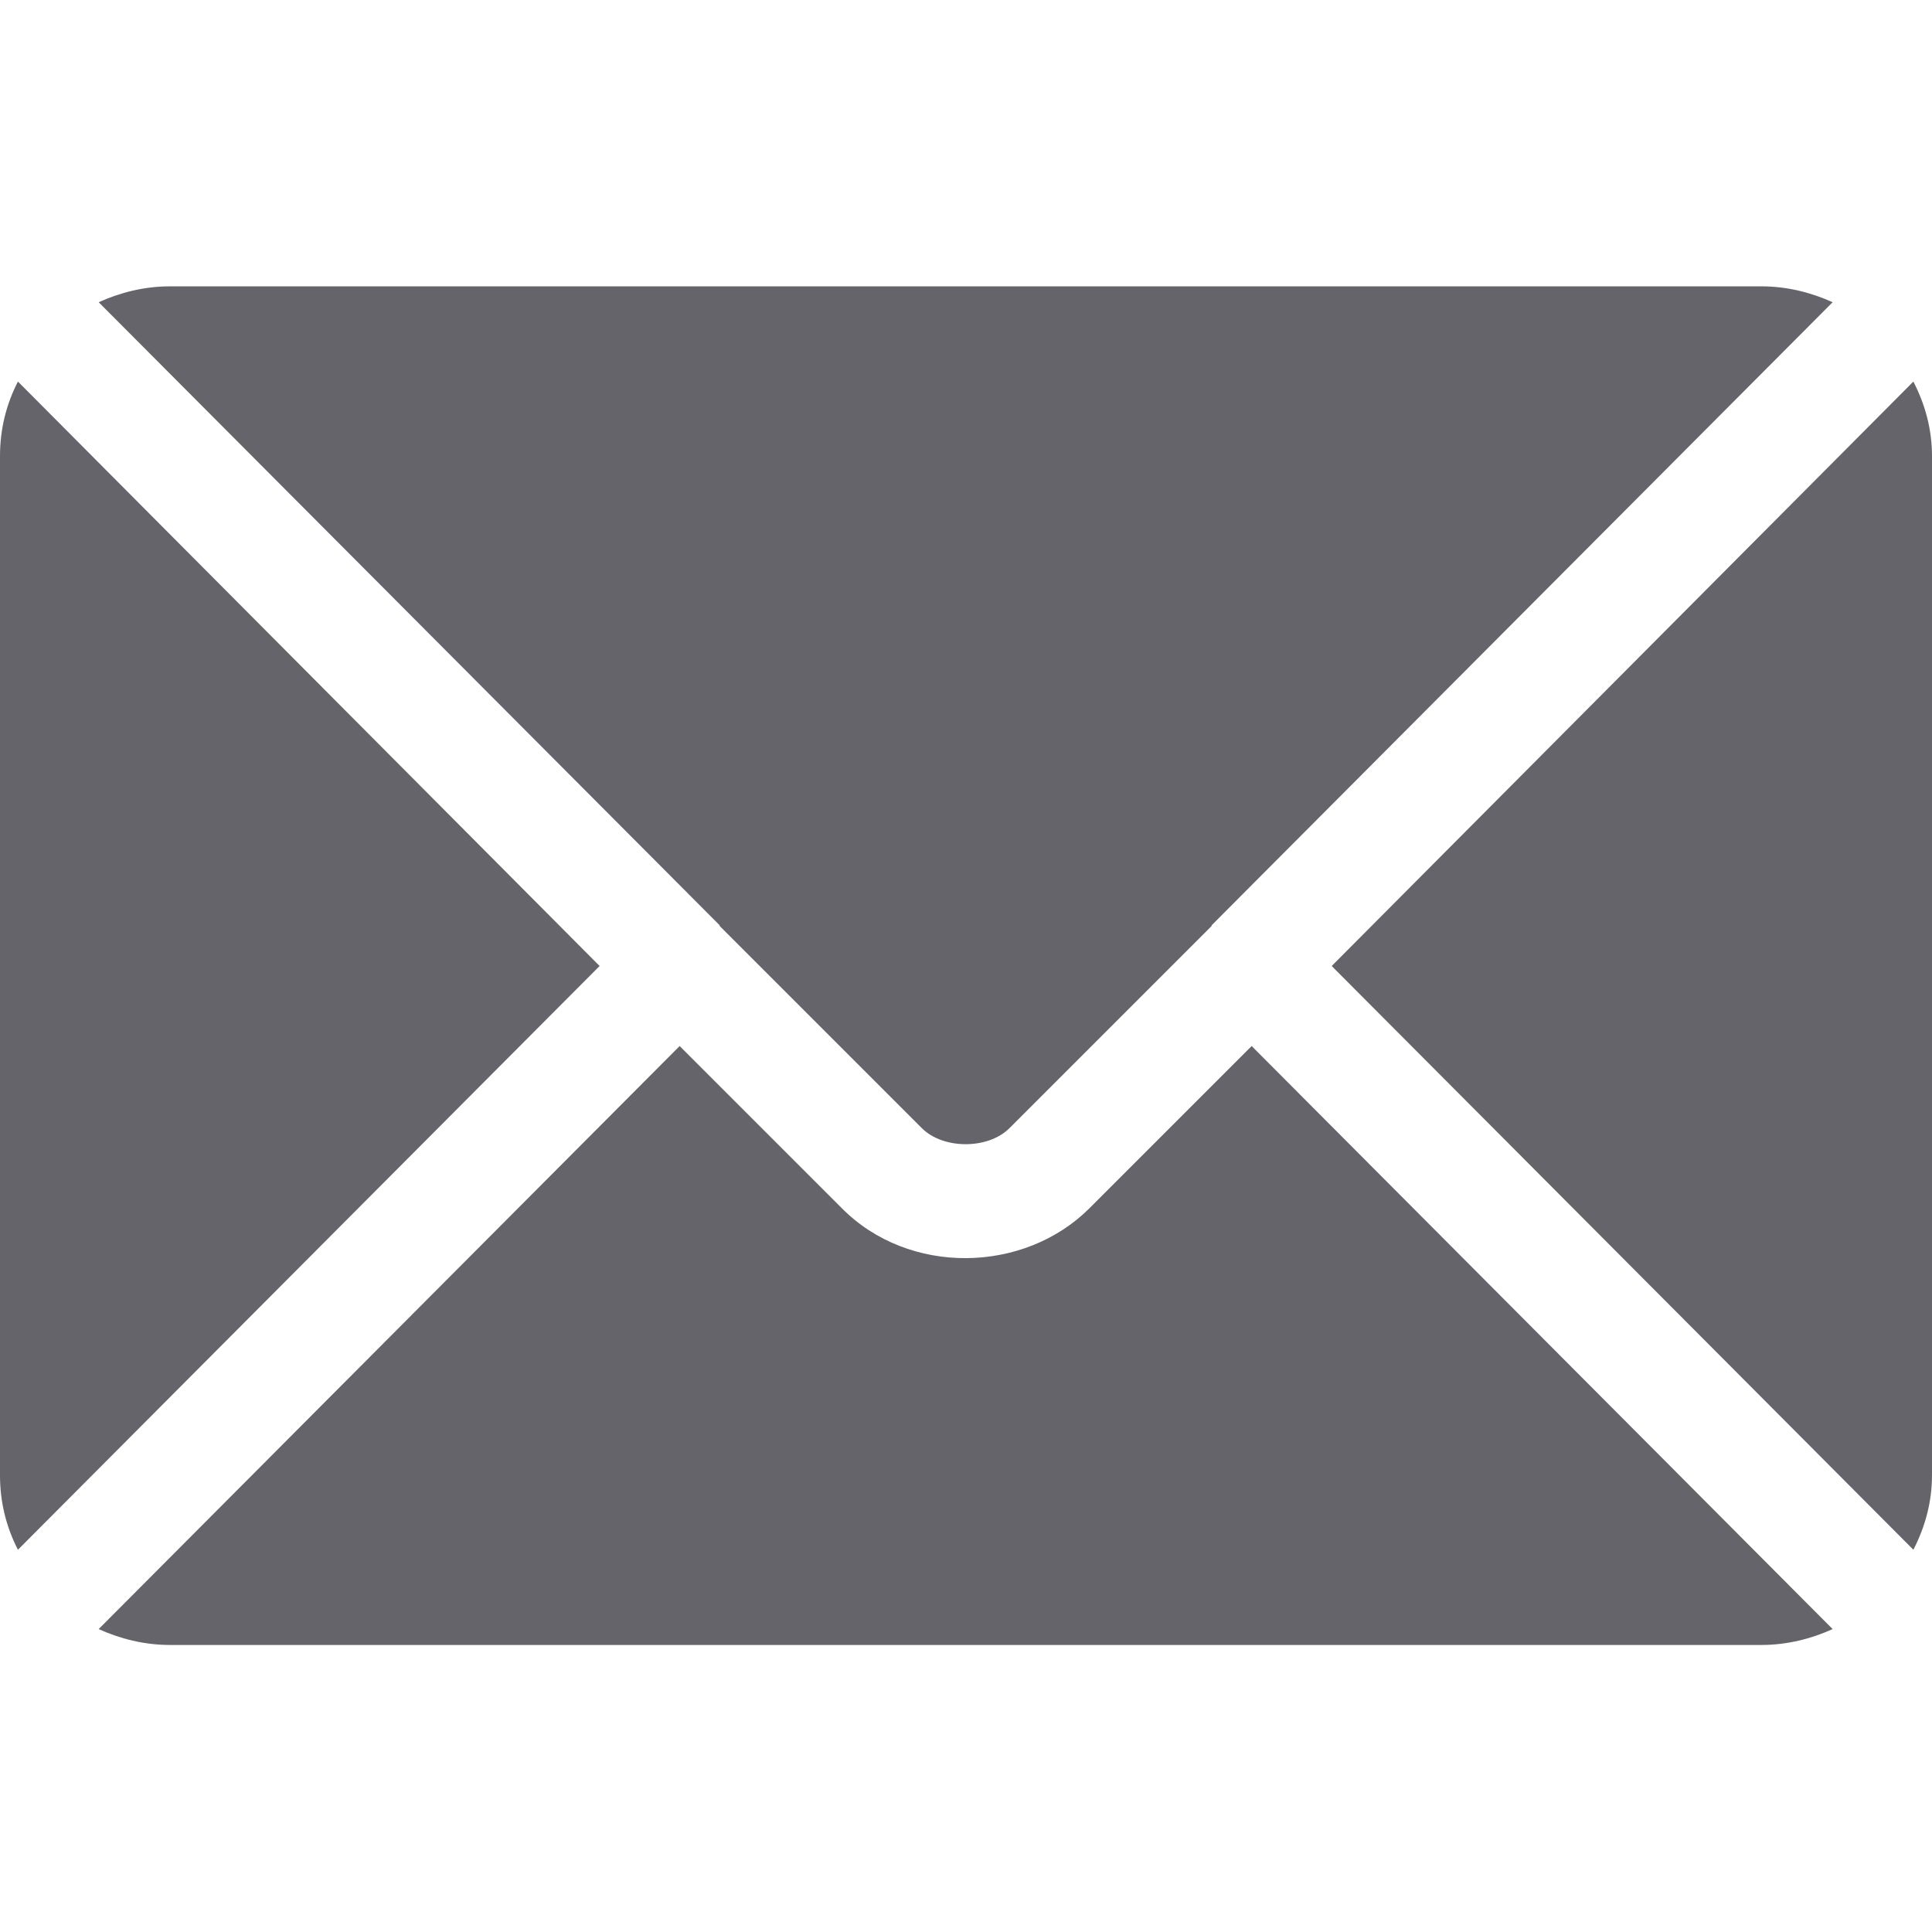 <svg width="28" height="28" viewBox="0 0 28 28" fill="none" xmlns="http://www.w3.org/2000/svg" xmlns:xlink="http://www.w3.org/1999/xlink">
	<desc>
			Created with Pixso.
	</desc>
	<defs>
		<clipPath id="clip0_294">
			<rect id="email 1" width="28" height="28" fill="white" fill-opacity="0"/>
		</clipPath>
	</defs>
	<rect id="email 1" width="28" height="28" fill="#FFFFFF" fill-opacity="0"/>
	<g clip-path="url(#clip0_294)">
		<path id="Vector" d="M18.14 15.16L15.79 17.51C14.84 18.46 13.17 18.49 12.2 17.51L9.85 15.16L1.43 23.61C1.74 23.75 2.09 23.84 2.46 23.84L25.53 23.84C25.9 23.84 26.25 23.75 26.56 23.61L18.14 15.16Z" fill="#64646A" fill-opacity="1" fill-rule="nonzero"/>
		<path id="Vector" d="M25.53 4.15L2.46 4.15C2.09 4.15 1.74 4.24 1.43 4.38L10.43 13.41C10.43 13.41 10.43 13.41 10.43 13.41C10.43 13.41 10.43 13.42 10.43 13.42L13.36 16.35C13.67 16.66 14.32 16.66 14.63 16.35L17.56 13.42C17.56 13.42 17.56 13.41 17.56 13.41C17.56 13.41 17.56 13.41 17.56 13.41L26.56 4.38C26.25 4.24 25.9 4.15 25.53 4.15Z" fill="#64646A" fill-opacity="1" fill-rule="nonzero"/>
		<path id="Vector" d="M0.26 5.53C0.09 5.86 0 6.22 0 6.61L0 21.38C0 21.77 0.09 22.13 0.26 22.46L8.69 14L0.26 5.53Z" fill="#64646A" fill-opacity="1" fill-rule="nonzero"/>
		<path id="Vector" d="M27.73 5.53L19.3 14L27.73 22.46C27.9 22.13 28 21.77 28 21.38L28 6.61C28 6.22 27.9 5.86 27.73 5.53Z" fill="#64646A" fill-opacity="1" fill-rule="nonzero"/>
	</g>
</svg>
